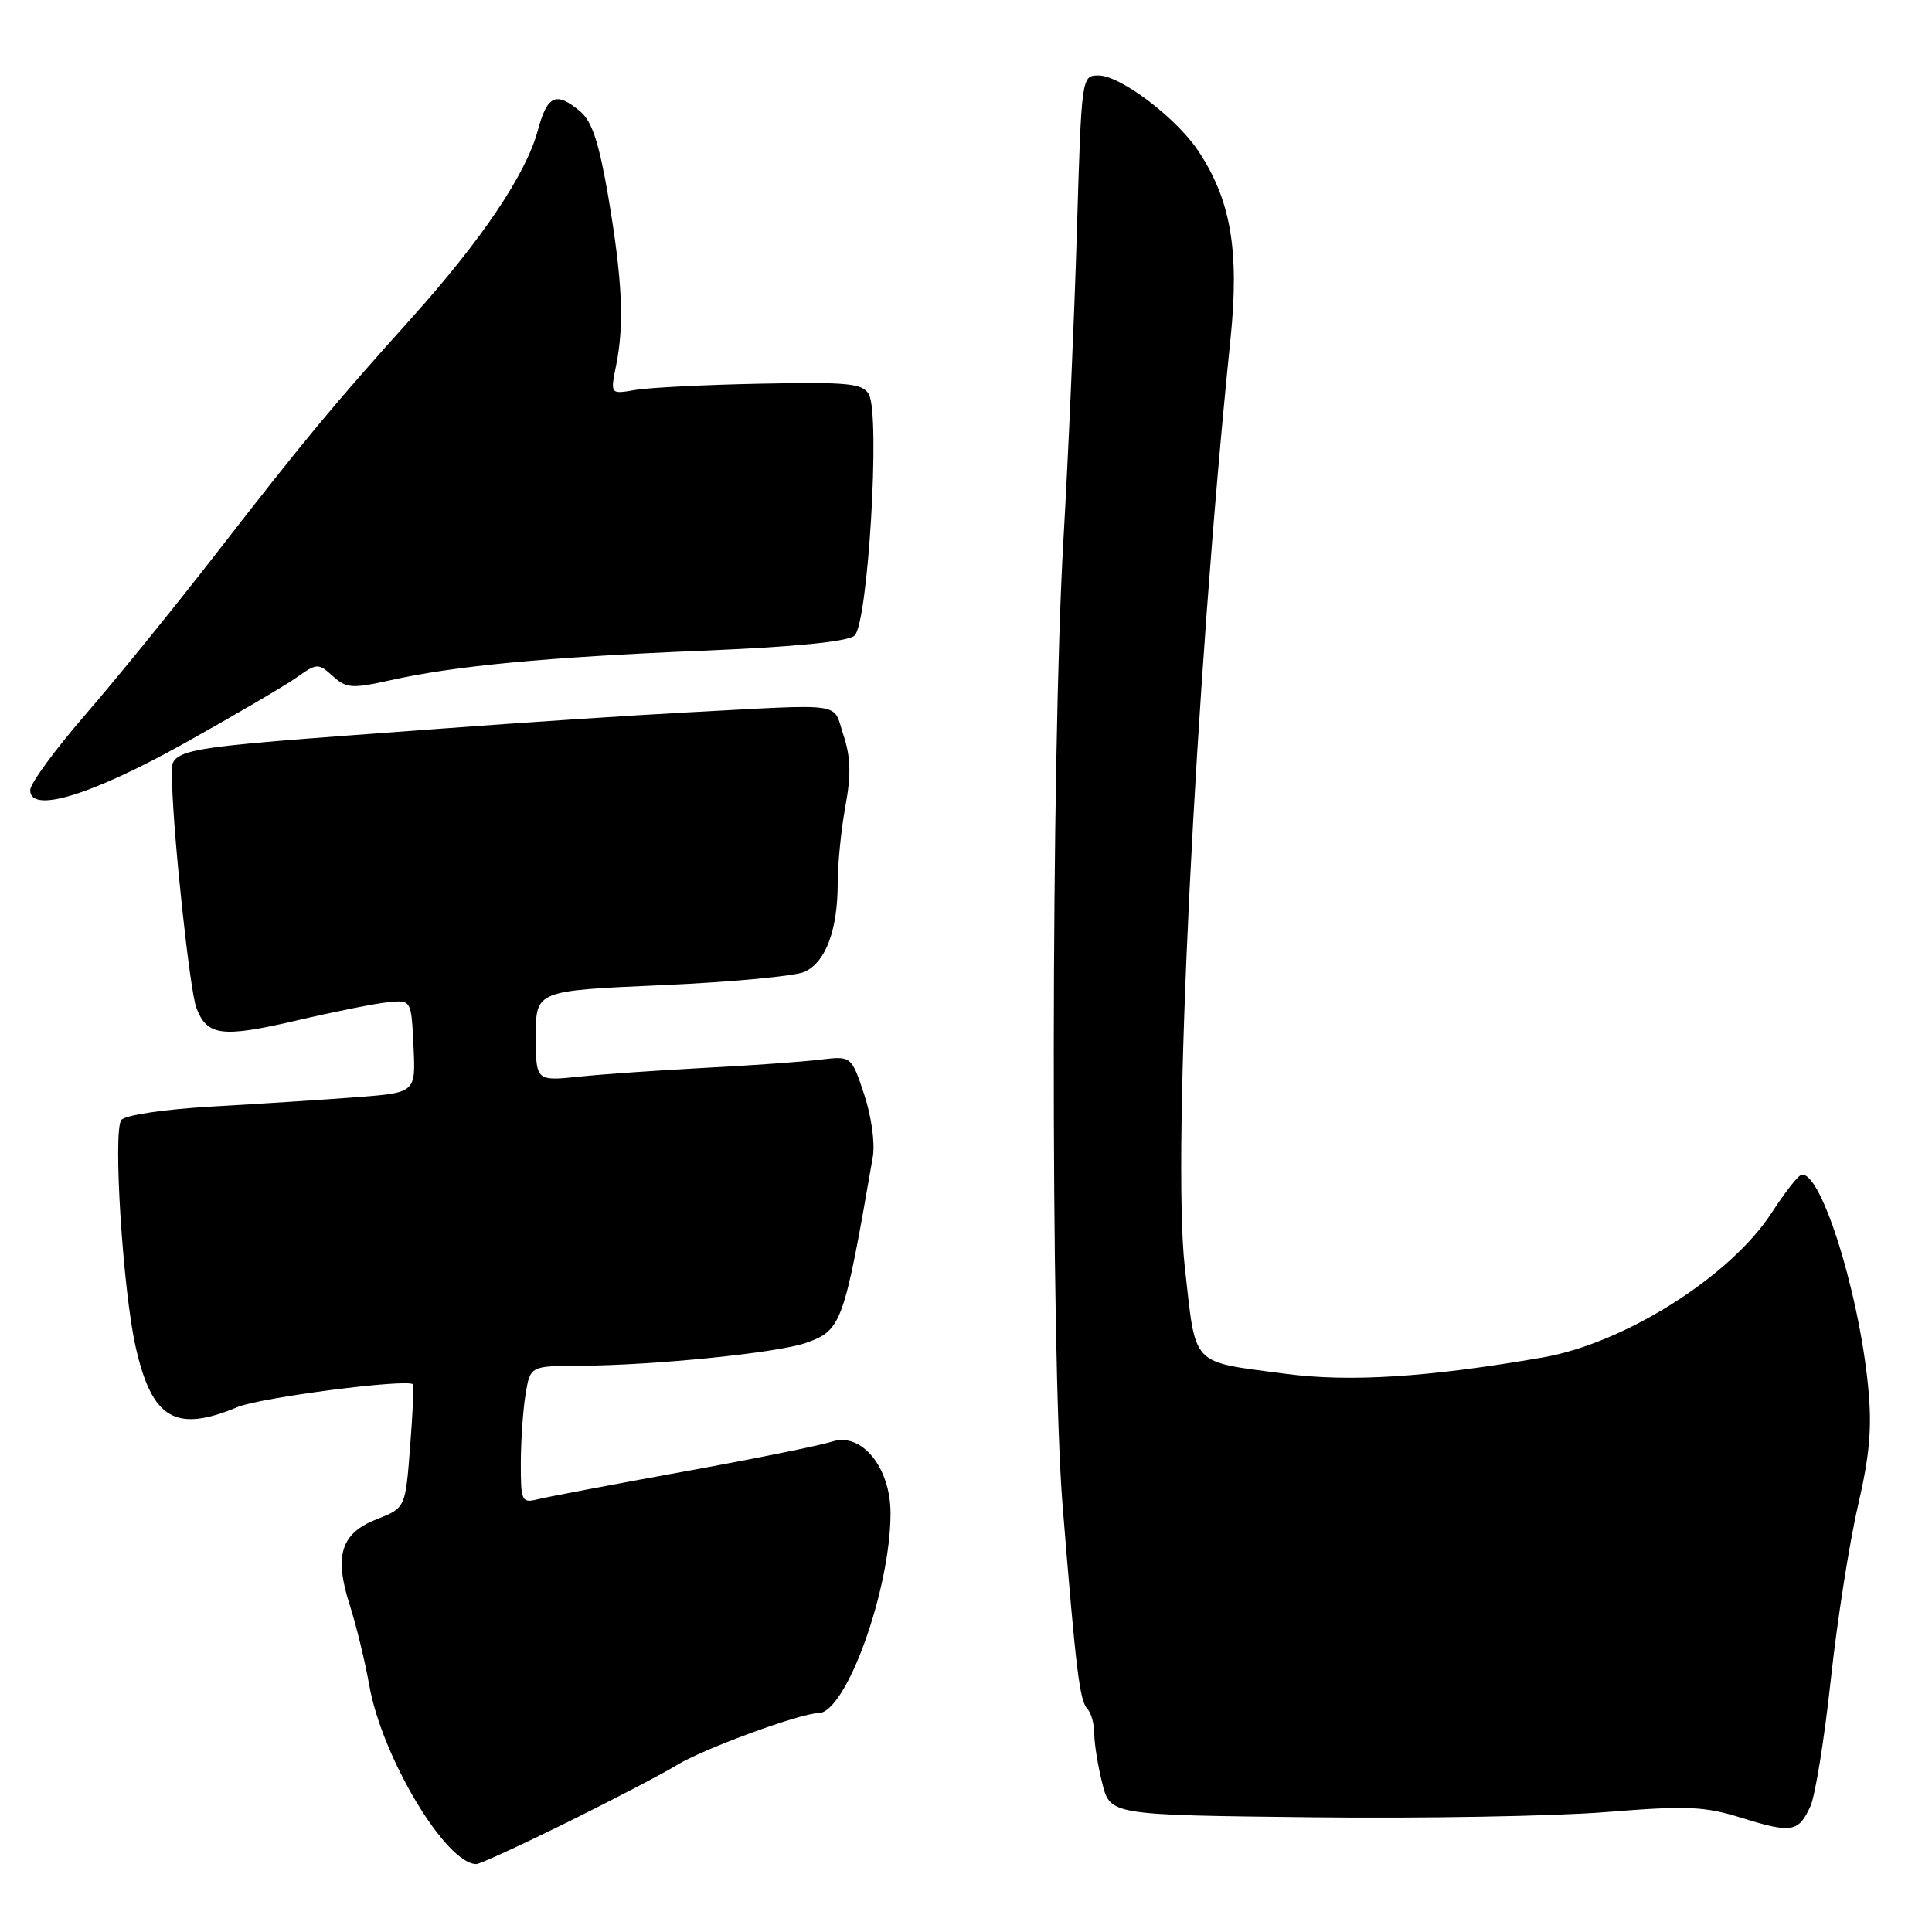 <?xml version="1.0" encoding="UTF-8" standalone="no"?>
<!DOCTYPE svg PUBLIC "-//W3C//DTD SVG 1.1//EN" "http://www.w3.org/Graphics/SVG/1.1/DTD/svg11.dtd" >
<svg xmlns="http://www.w3.org/2000/svg" xmlns:xlink="http://www.w3.org/1999/xlink" version="1.1" viewBox="0 0 256 256">
 <g >
 <path fill="currentColor"
d=" M 75.24 241.43 C 81.43 238.36 87.93 234.97 89.67 233.89 C 93.14 231.75 106.07 227.00 108.44 227.00 C 112.10 227.00 118.00 210.65 118.00 200.51 C 118.00 194.41 114.15 189.72 110.22 191.03 C 108.72 191.52 99.85 193.32 90.50 195.01 C 81.15 196.71 72.49 198.35 71.25 198.66 C 69.13 199.19 69.00 198.92 69.01 193.86 C 69.02 190.91 69.30 186.81 69.64 184.75 C 70.26 181.00 70.26 181.00 76.88 180.97 C 86.69 180.92 103.04 179.26 106.77 177.95 C 111.53 176.26 111.81 175.49 115.65 153.31 C 115.97 151.50 115.47 147.92 114.51 145.02 C 112.81 139.91 112.81 139.91 108.65 140.41 C 106.37 140.69 99.55 141.18 93.50 141.49 C 87.45 141.81 79.91 142.33 76.75 142.66 C 71.00 143.26 71.00 143.26 71.00 137.26 C 71.00 131.27 71.00 131.27 87.66 130.54 C 96.83 130.14 105.36 129.34 106.61 128.77 C 109.41 127.49 111.00 123.24 111.00 117.03 C 111.00 114.47 111.46 109.88 112.02 106.83 C 112.79 102.67 112.73 100.33 111.76 97.40 C 110.29 92.96 112.43 93.27 91.00 94.40 C 84.12 94.76 69.28 95.74 58.00 96.58 C 20.55 99.36 22.68 98.93 22.80 103.64 C 22.98 111.04 25.16 131.30 26.02 133.54 C 27.44 137.29 29.40 137.53 39.39 135.20 C 44.40 134.03 49.85 132.94 51.50 132.79 C 54.50 132.50 54.50 132.50 54.79 138.64 C 55.09 144.78 55.09 144.78 47.29 145.38 C 43.01 145.71 34.45 146.26 28.27 146.61 C 21.79 146.98 16.63 147.74 16.08 148.40 C 14.94 149.77 16.28 171.04 17.98 178.50 C 20.14 188.04 23.26 189.88 31.49 186.44 C 34.50 185.18 53.87 182.67 54.73 183.43 C 54.86 183.54 54.69 187.27 54.34 191.72 C 53.72 199.81 53.72 199.81 49.90 201.31 C 45.16 203.17 44.24 206.13 46.35 212.70 C 47.20 215.34 48.36 220.11 48.93 223.31 C 50.61 232.85 59.10 247.00 63.12 247.00 C 63.59 247.00 69.04 244.49 75.24 241.43 Z  M 239.89 239.34 C 240.53 237.94 241.74 230.43 242.58 222.65 C 243.42 214.87 245.04 204.50 246.17 199.61 C 247.76 192.74 248.07 189.14 247.54 183.74 C 246.25 170.58 240.90 154.08 238.49 155.79 C 237.93 156.18 236.25 158.40 234.74 160.72 C 229.30 169.12 215.25 178.00 204.43 179.87 C 189.29 182.50 178.81 183.16 170.37 182.04 C 157.61 180.34 158.51 181.29 156.99 167.88 C 155.29 152.91 158.36 90.57 163.05 44.89 C 164.25 33.11 163.08 26.39 158.69 19.87 C 155.76 15.53 148.42 10.00 145.58 10.00 C 143.31 10.00 143.31 10.03 142.69 30.75 C 142.35 42.16 141.55 60.50 140.91 71.50 C 139.26 100.06 139.19 179.69 140.80 199.50 C 142.58 221.48 143.05 225.35 144.10 226.45 C 144.59 226.97 145.00 228.46 145.00 229.76 C 145.00 231.05 145.48 234.00 146.06 236.31 C 147.12 240.50 147.12 240.50 173.81 240.80 C 188.49 240.97 206.04 240.66 212.81 240.11 C 223.62 239.24 225.82 239.34 230.81 240.89 C 237.41 242.94 238.32 242.79 239.89 239.34 Z  M 24.55 98.42 C 31.12 94.75 37.76 90.86 39.30 89.77 C 42.01 87.86 42.18 87.85 44.10 89.59 C 45.90 91.22 46.63 91.27 51.80 90.12 C 60.32 88.22 72.39 87.08 93.12 86.22 C 105.29 85.72 112.26 85.03 113.22 84.23 C 115.01 82.74 116.67 55.01 115.13 52.26 C 114.31 50.80 112.48 50.61 100.84 50.84 C 93.50 50.98 86.01 51.36 84.18 51.67 C 80.86 52.25 80.86 52.25 81.65 48.37 C 82.74 42.95 82.46 37.02 80.59 26.00 C 79.37 18.89 78.44 16.06 76.87 14.75 C 73.68 12.09 72.52 12.61 71.27 17.25 C 69.71 23.07 63.82 31.82 54.40 42.29 C 44.00 53.87 40.42 58.18 28.50 73.53 C 23.00 80.61 15.24 90.17 11.25 94.77 C 7.26 99.37 4.00 103.84 4.00 104.70 C 4.00 107.85 12.11 105.37 24.55 98.42 Z "/>
</g>
</svg>